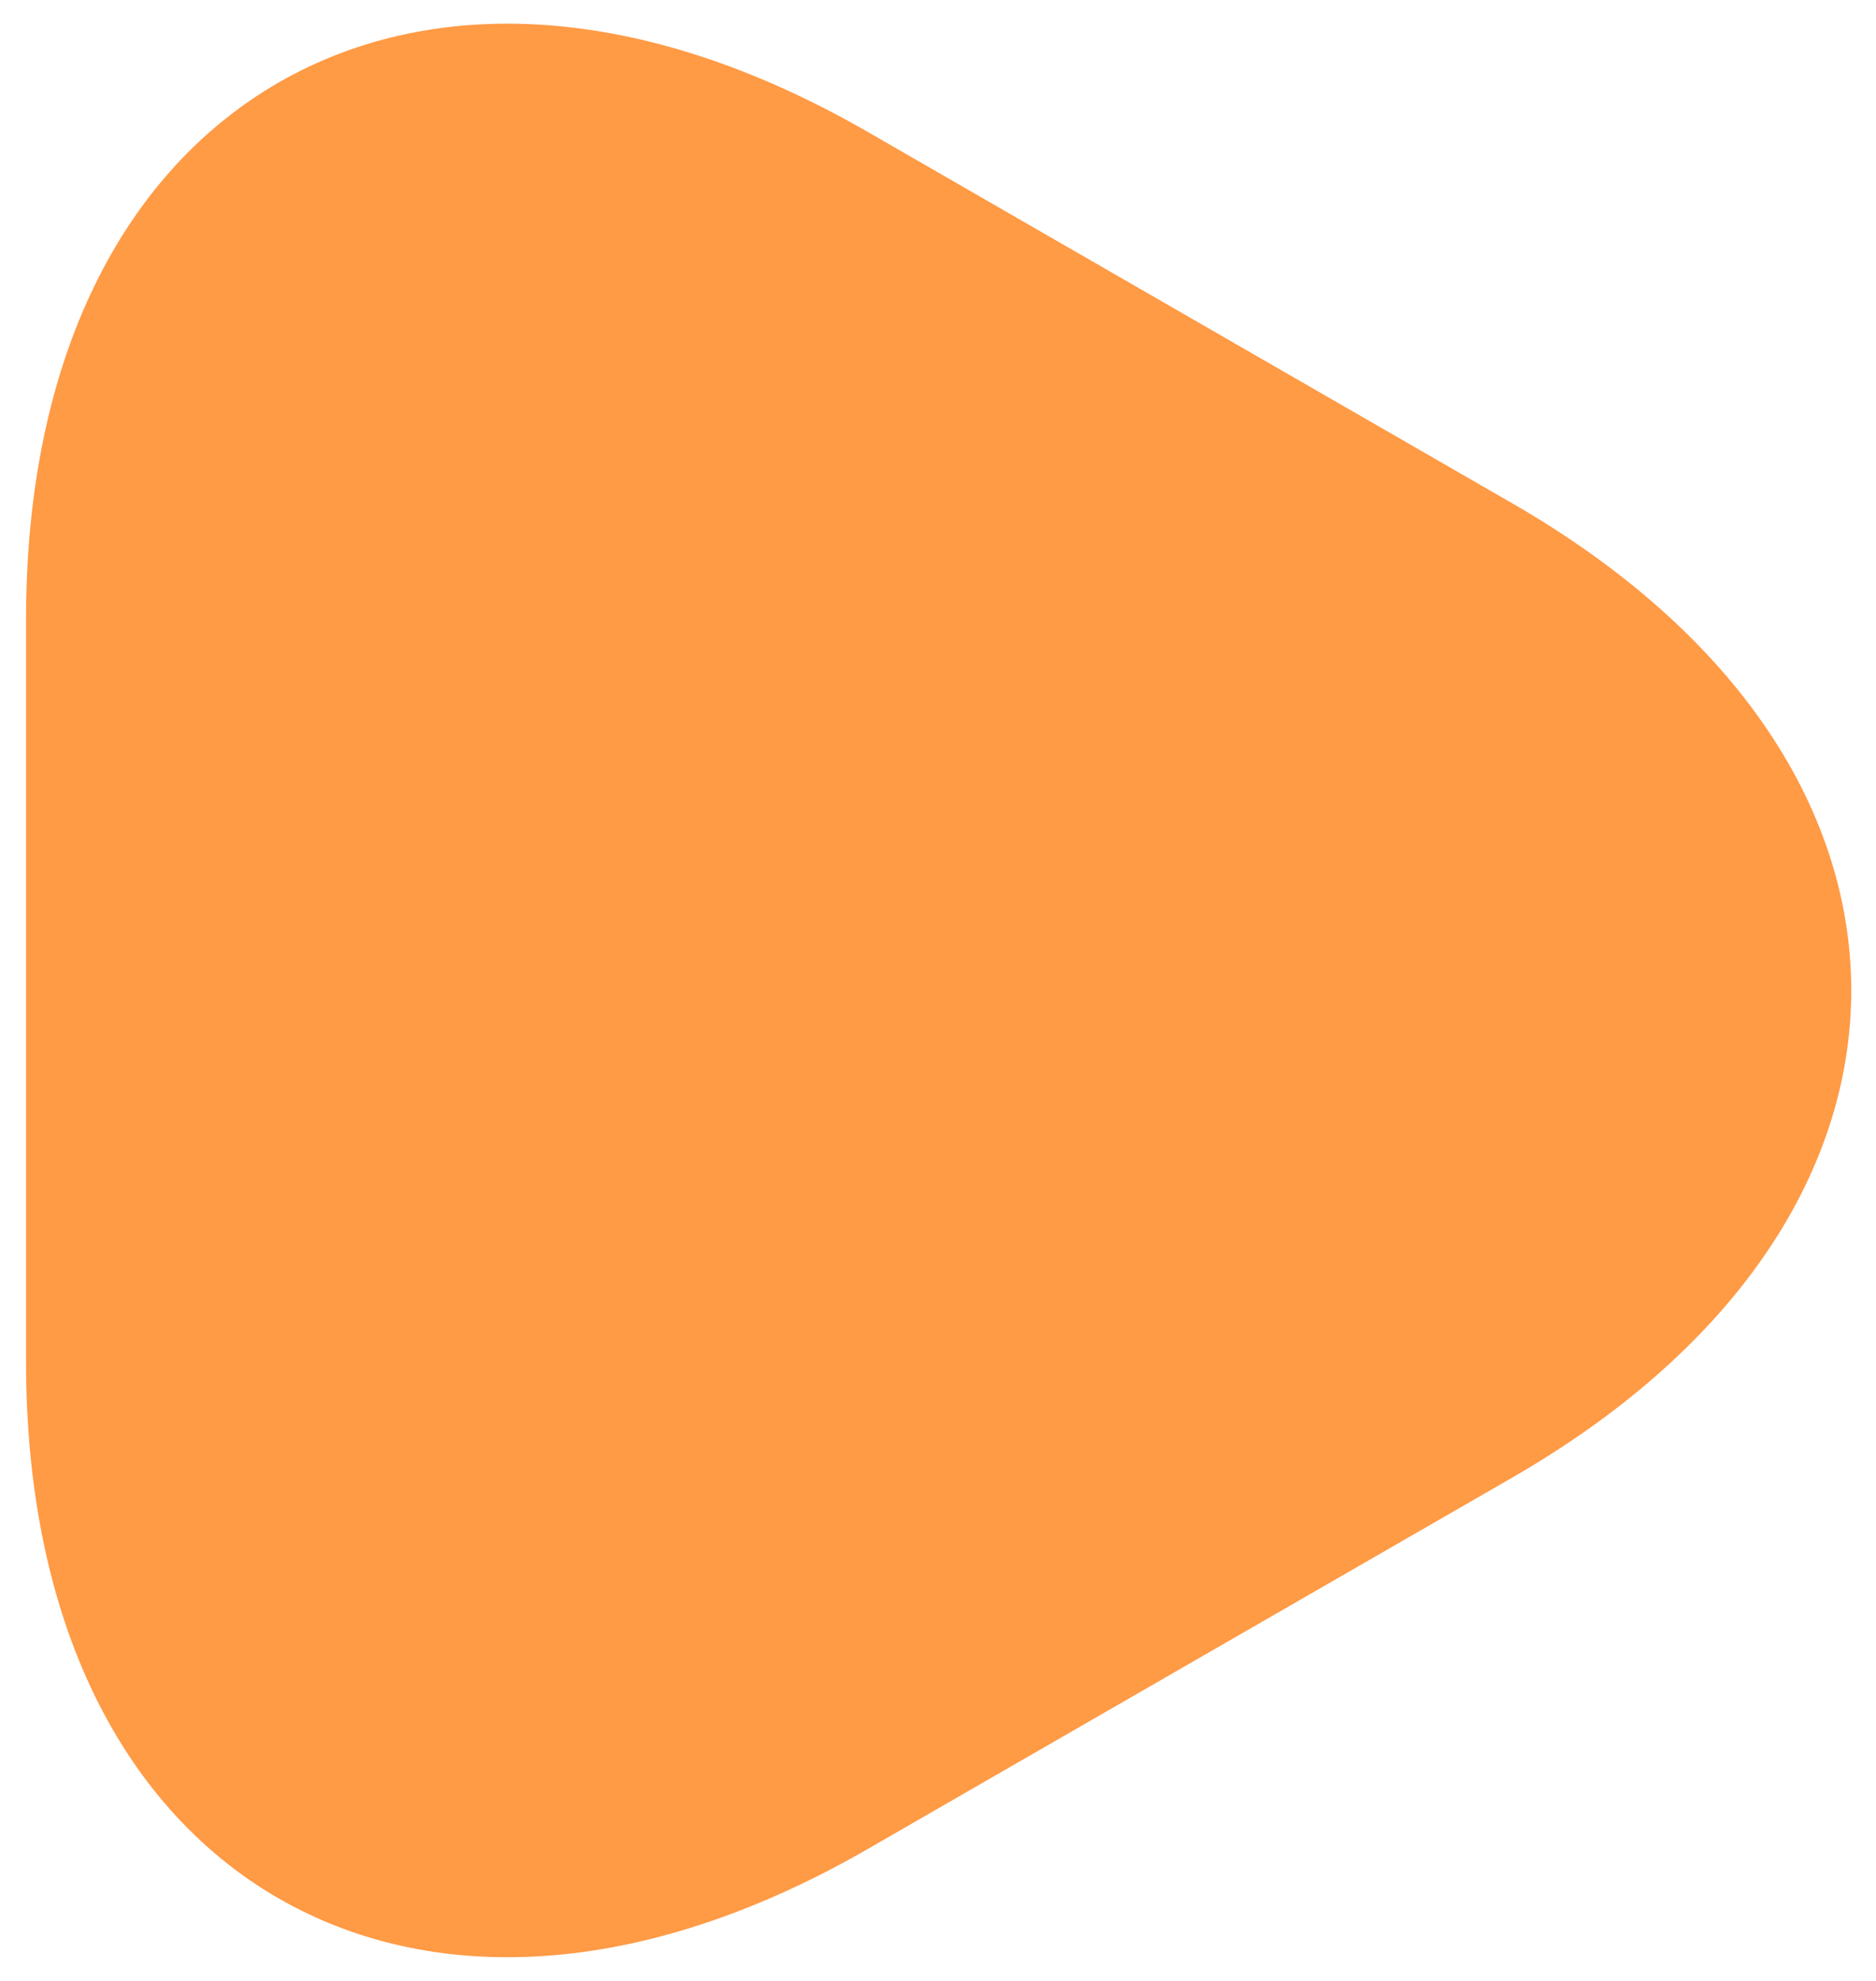 <svg width="18" height="19" viewBox="0 0 18 19" fill="none" xmlns="http://www.w3.org/2000/svg">
<path d="M1 9.5V5.94C1 1.52 4.13 -0.29 7.96 1.92L11.05 3.7L14.14 5.48C17.97 7.69 17.97 11.31 14.14 13.52L11.05 15.3L7.96 17.08C4.13 19.29 1 17.48 1 13.06V9.5Z" fill="#FF9A45" stroke="#FF9A45" stroke-width="1.5" stroke-miterlimit="10" stroke-linecap="round" stroke-linejoin="round"/>
</svg>
